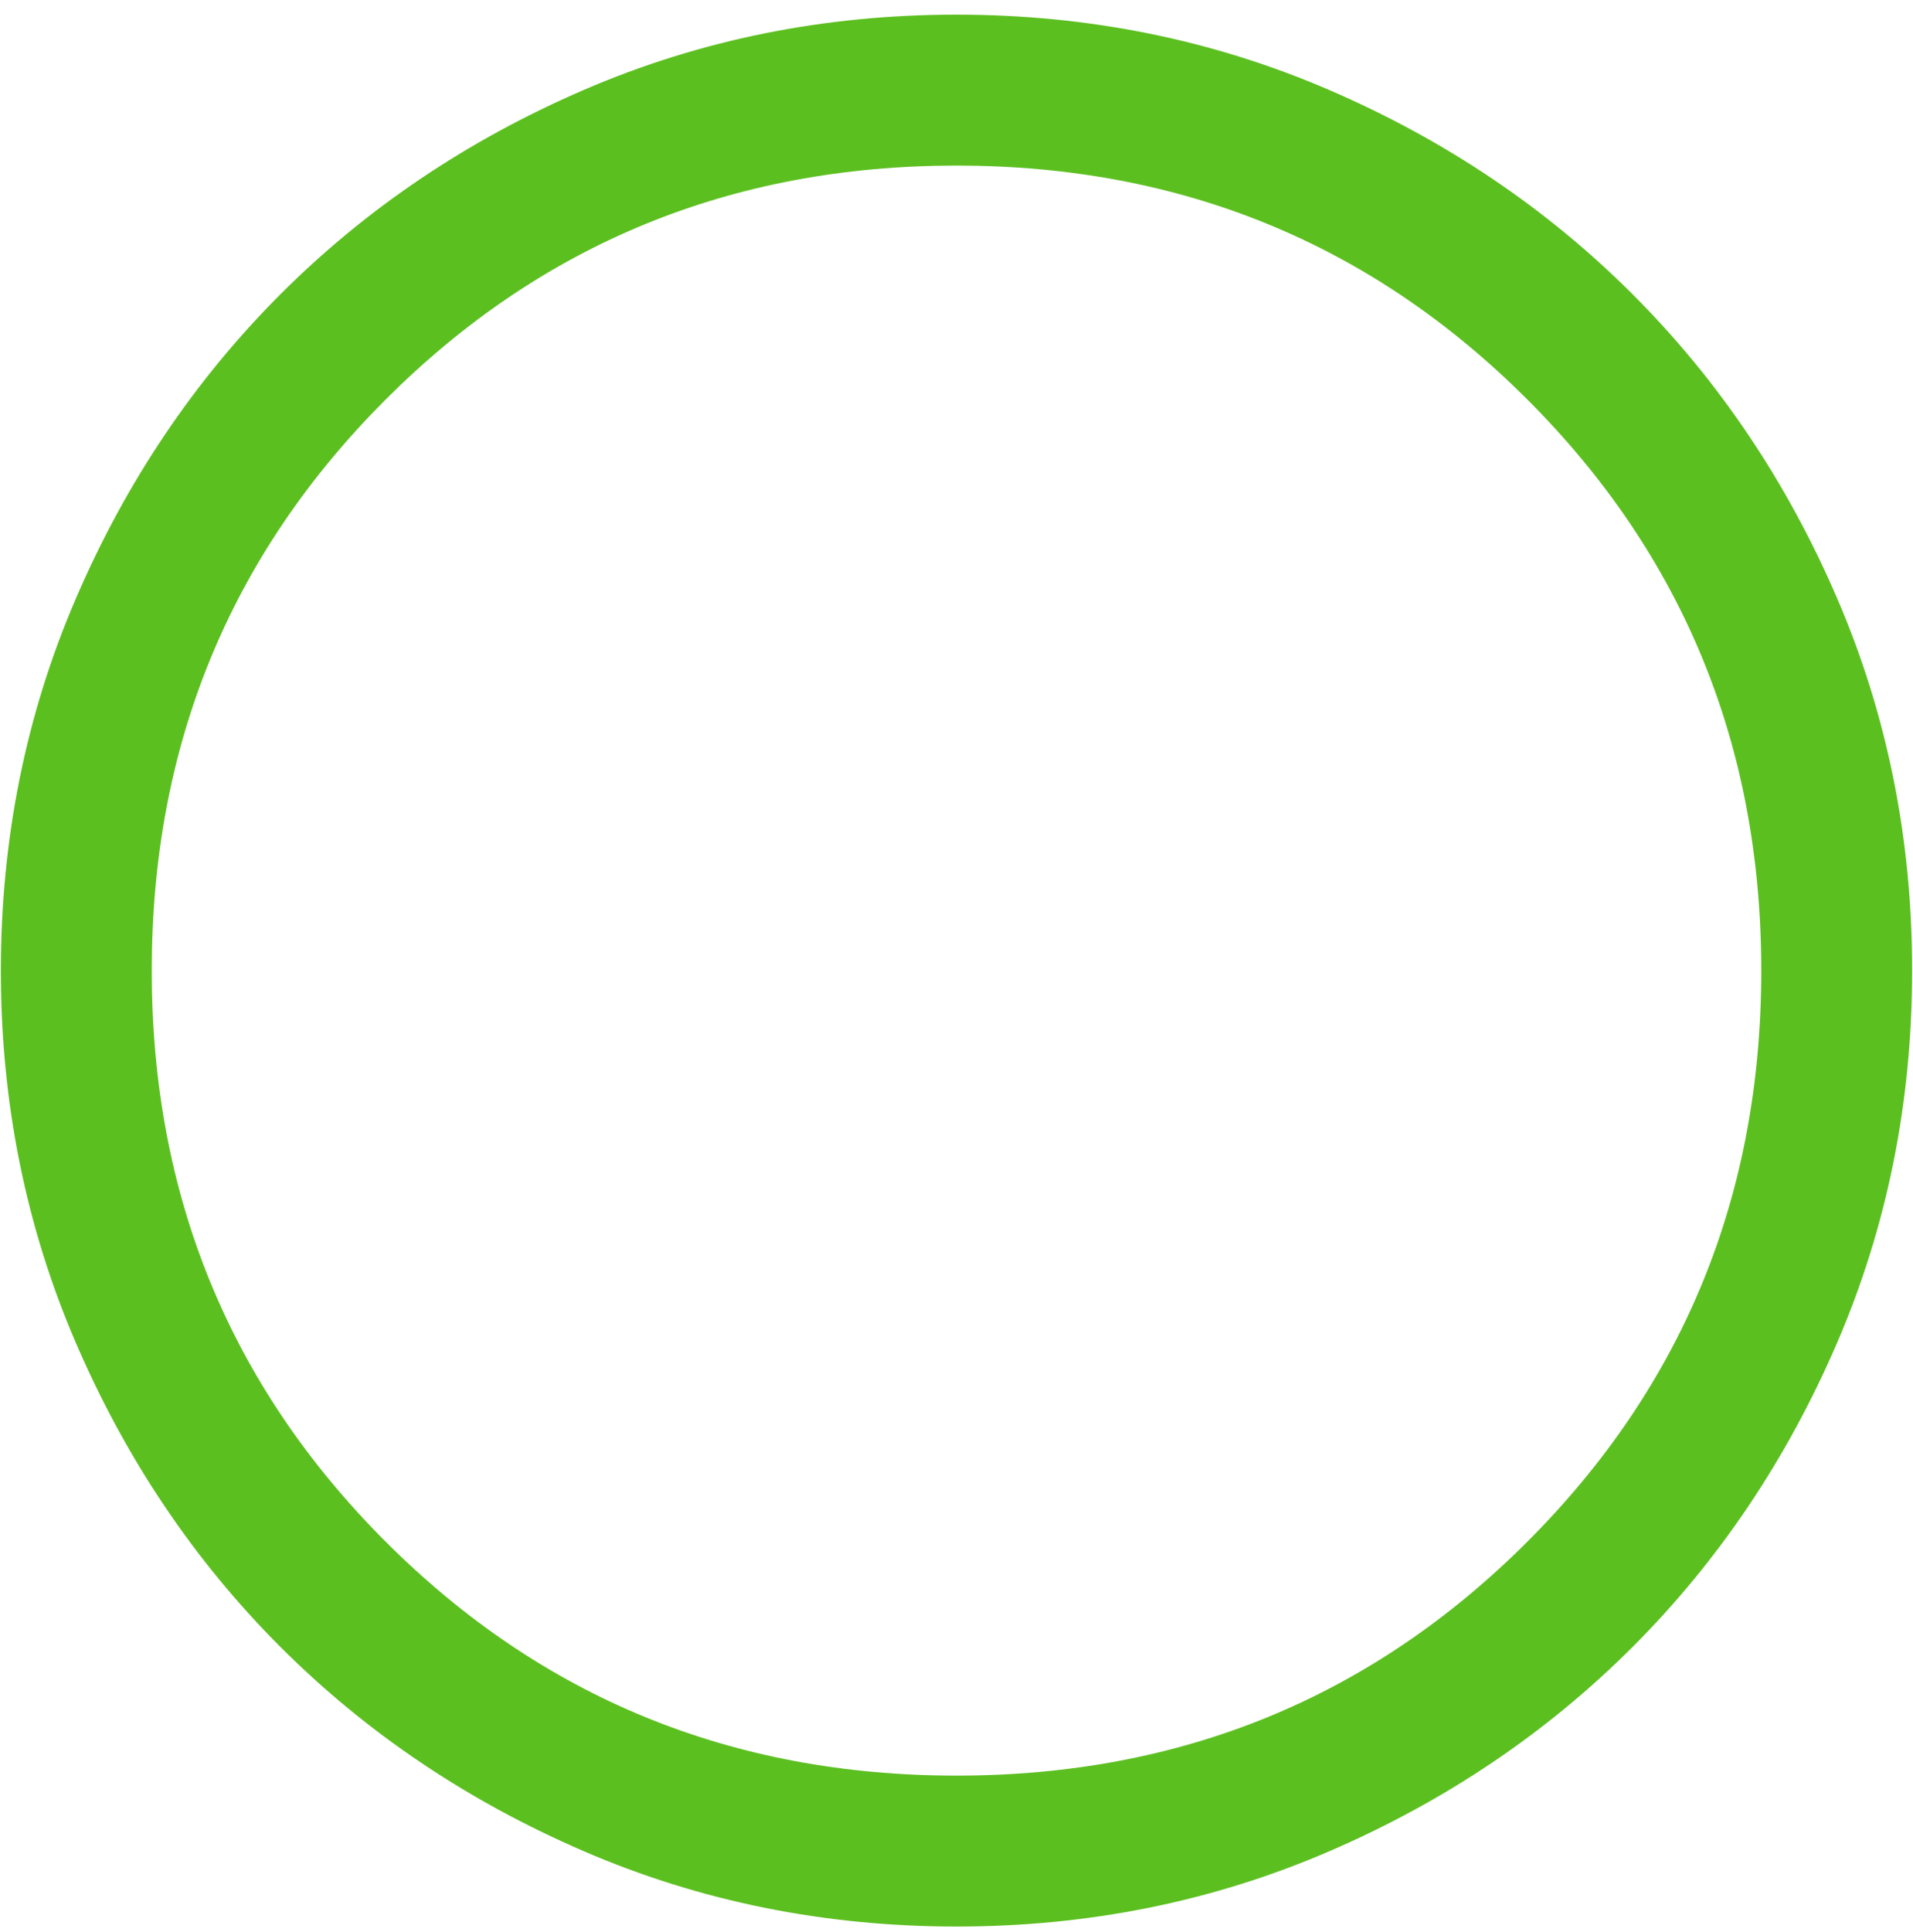 <svg width="104" height="105" viewBox="0 0 104 105" fill="none" xmlns="http://www.w3.org/2000/svg">
<path id="Vector" d="M52.01 104.702C44.824 104.702 38.07 103.339 31.747 100.612C25.425 97.885 19.925 94.184 15.248 89.509C10.571 84.834 6.868 79.336 4.14 73.017C1.412 66.697 0.047 59.944 0.047 52.758C0.047 45.573 1.411 38.819 4.138 32.496C6.865 26.174 10.566 20.674 15.241 15.997C19.916 11.32 25.413 7.617 31.733 4.889C38.053 2.161 44.806 0.796 51.991 0.796C59.177 0.796 65.931 2.16 72.254 4.887C78.576 7.614 84.076 11.315 88.753 15.99C93.43 20.665 97.133 26.162 99.861 32.482C102.589 38.802 103.953 45.555 103.953 52.74C103.953 59.926 102.59 66.68 99.863 73.002C97.136 79.325 93.435 84.825 88.76 89.502C84.085 94.179 78.588 97.882 72.268 100.61C65.948 103.338 59.195 104.702 52.01 104.702ZM52.001 96.499C64.214 96.499 74.559 92.261 83.036 83.784C91.512 75.308 95.751 64.963 95.751 52.749C95.751 40.536 91.512 30.191 83.036 21.714C74.559 13.238 64.214 8.999 52.001 8.999C39.787 8.999 29.442 13.238 20.965 21.714C12.489 30.191 8.25 40.536 8.25 52.749C8.25 64.963 12.489 75.308 20.965 83.784C29.442 92.261 39.787 96.499 52.001 96.499Z" fill="#5CBF20"/>
</svg>
